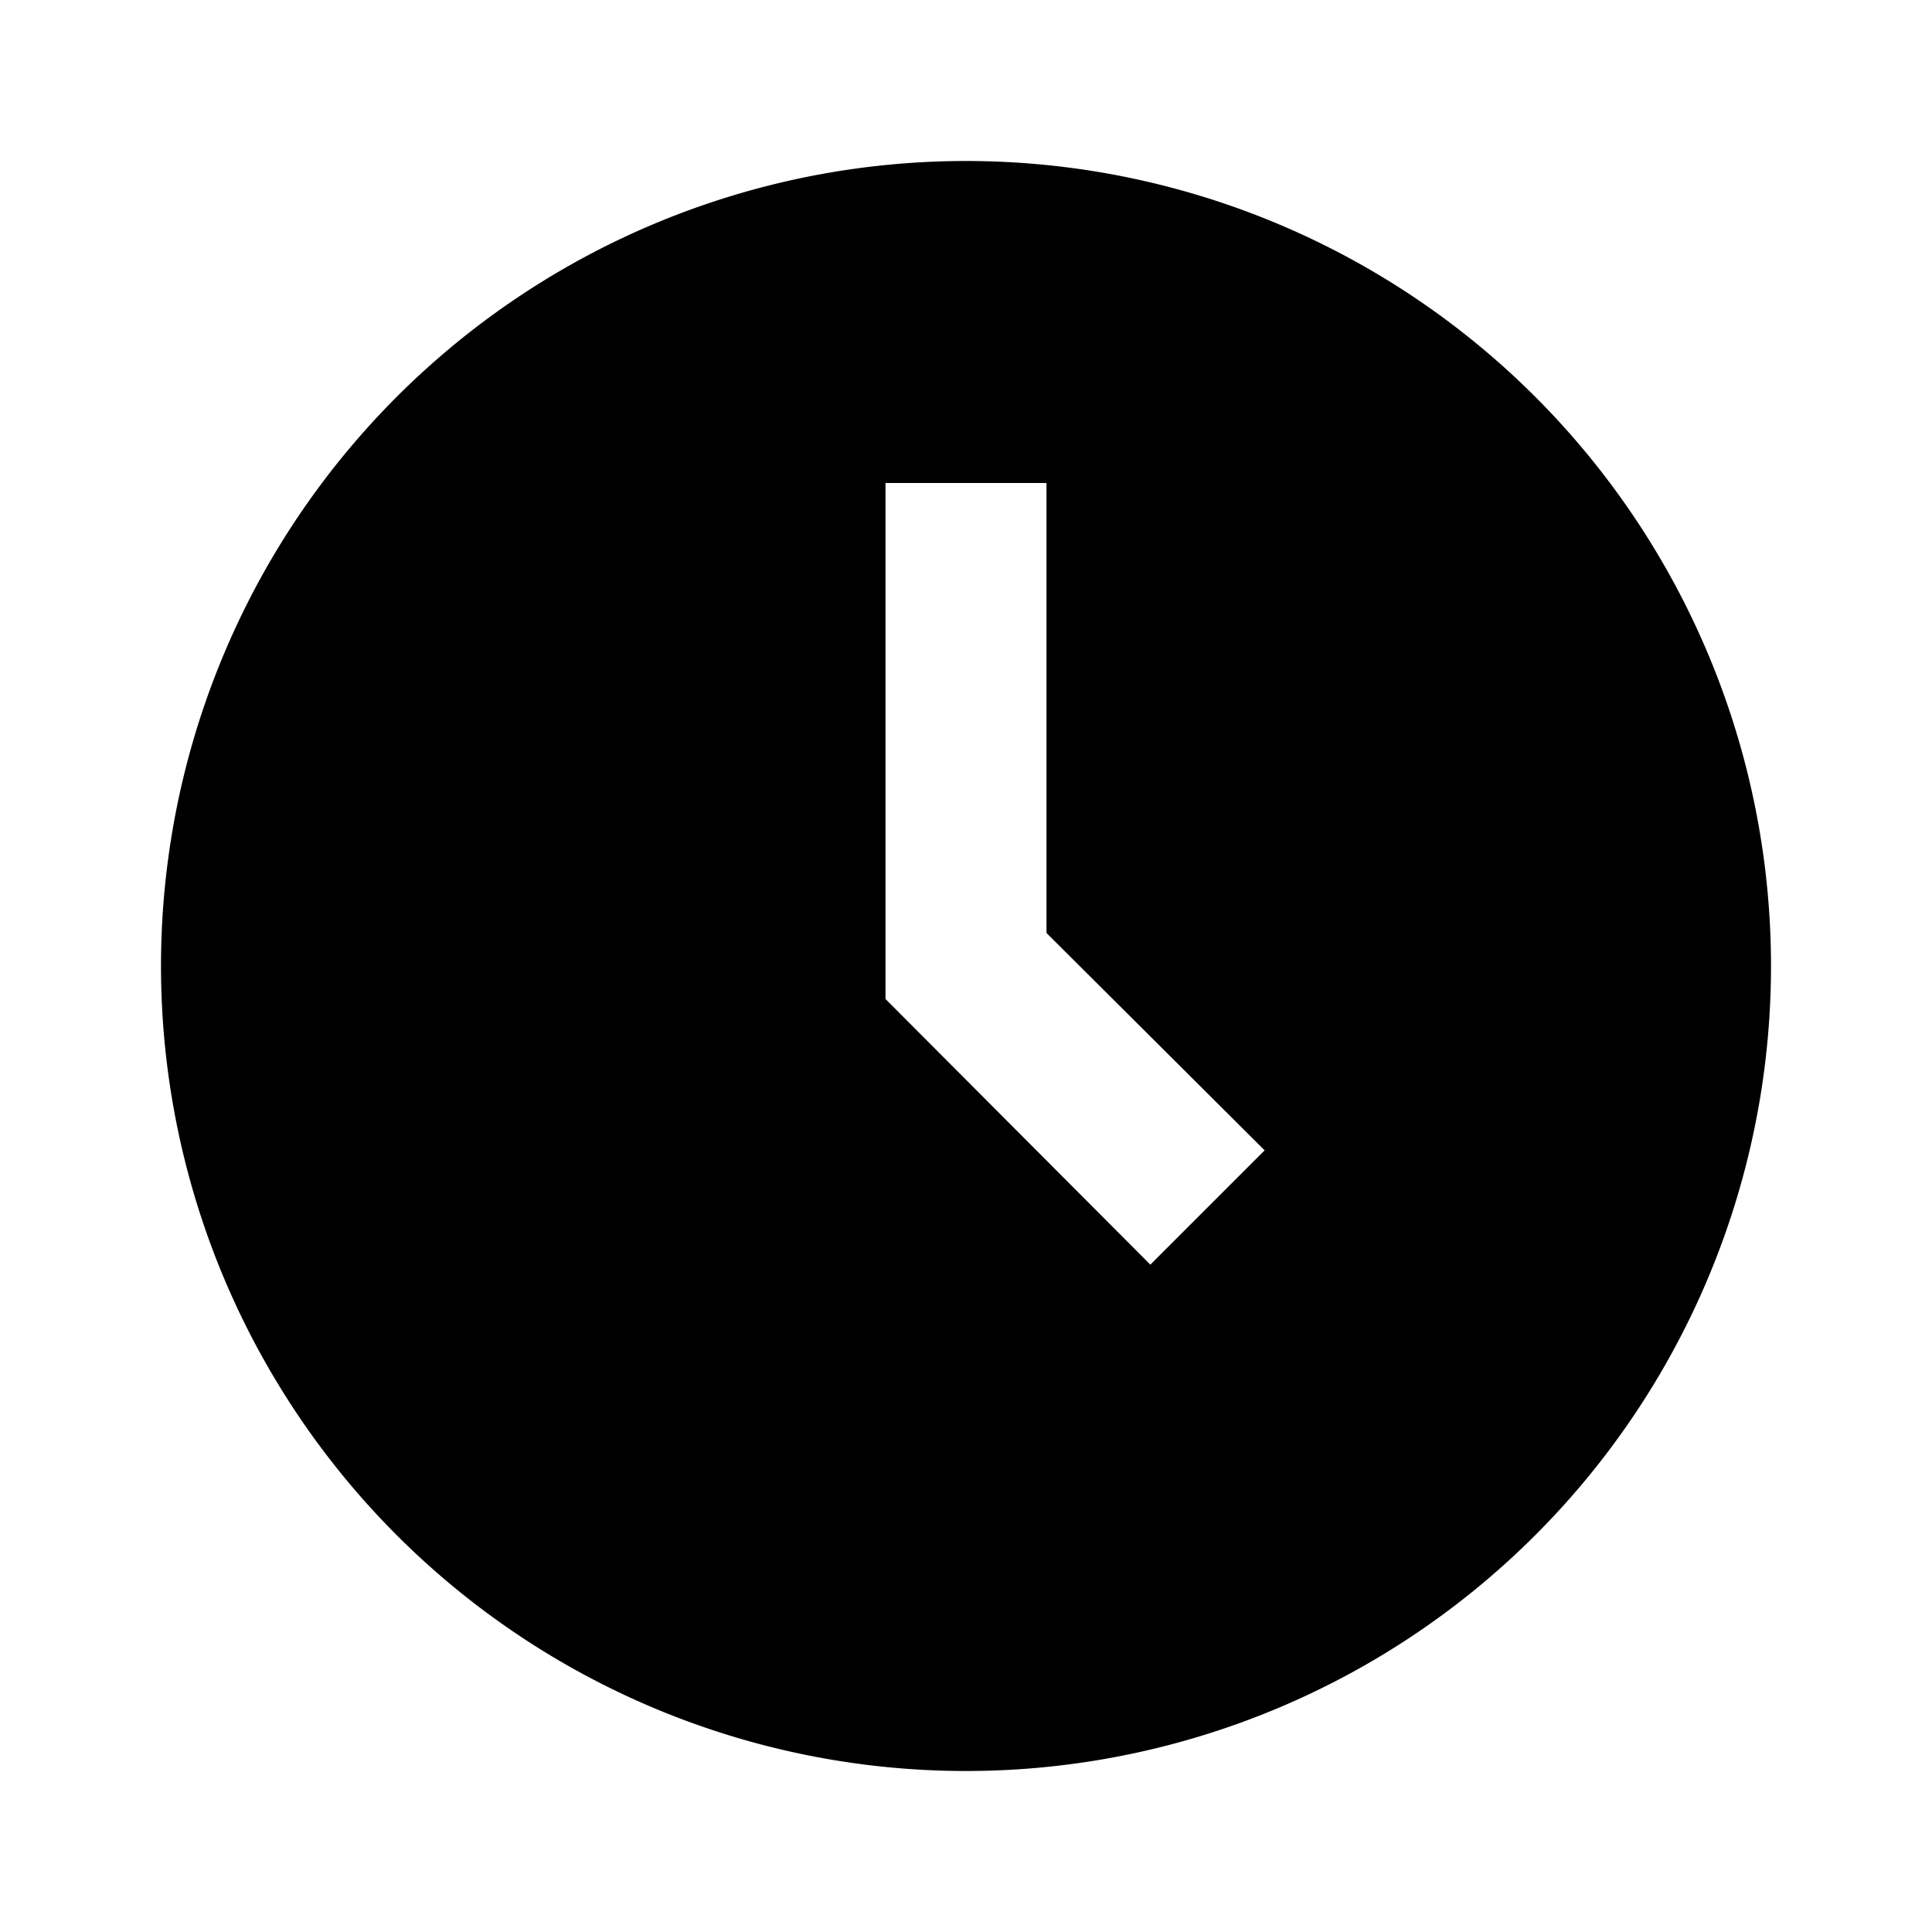 <svg id="clock" xmlns="http://www.w3.org/2000/svg" width="24" height="24" viewBox="0 0 24 24">
  <rect width="24" height="24" fill="none"/>
  <path d="M1130,321a10,10,0,1,0,10,10A10,10,0,0,0,1130,321Zm2.29,13.71-3.29-3.3V325h2v5.59l2.71,2.7Z" transform="translate(-1118 -319)"/>
</svg>
